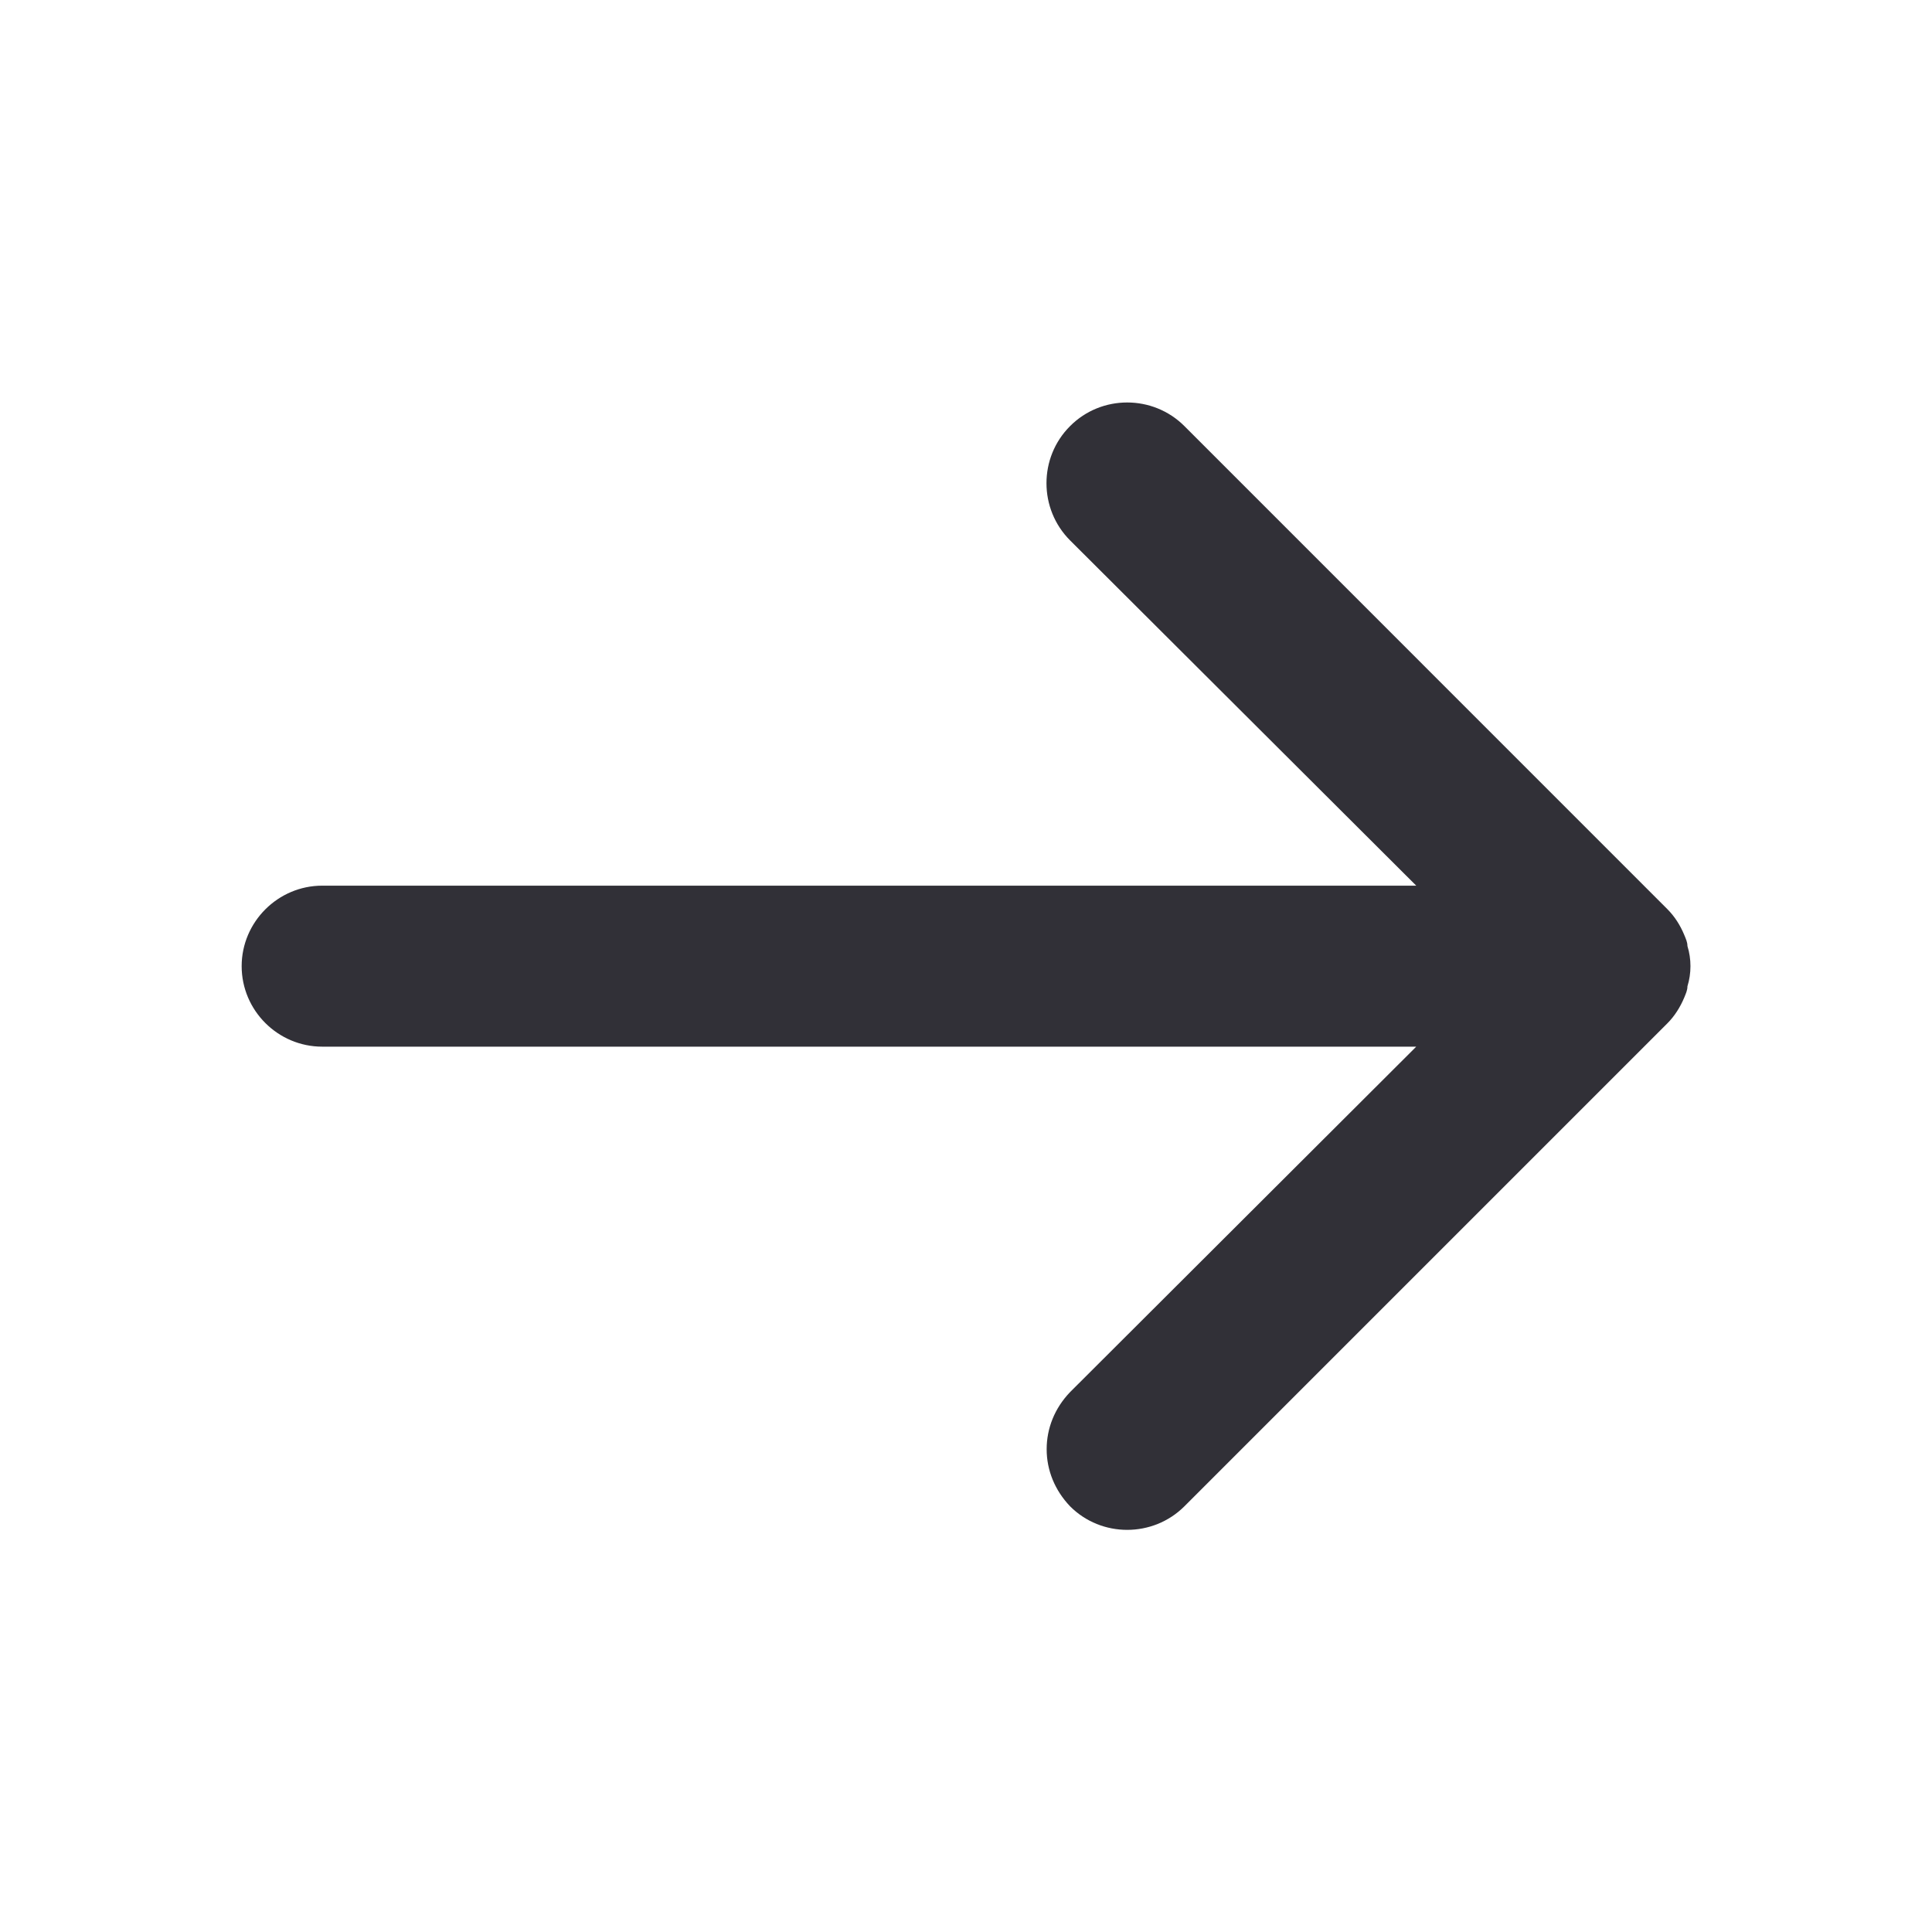 <svg width="24" height="24" viewBox="0 0 24 24" fill="none" xmlns="http://www.w3.org/2000/svg">
<rect x="0" y="0" width="24" height="24" fill="#808080" stroke="none"/>
<rect width="24" height="24" transform="translate(24) rotate(90)" fill="white"/>
<path fill-rule="evenodd" clip-rule="evenodd" d="M13.293 18.712C13.102 18.512 13.002 18.262 13.002 18.003C13.002 17.742 13.102 17.492 13.293 17.293L17.593 13.002L4.003 13.002C3.453 13.002 3.002 12.553 3.002 12.002C3.002 11.453 3.453 11.002 4.003 11.002L17.593 11.002L13.293 6.713C12.902 6.322 12.902 5.683 13.293 5.293C13.682 4.902 14.322 4.902 14.713 5.293L20.712 11.293C20.802 11.383 20.872 11.492 20.922 11.613C20.942 11.662 20.962 11.703 20.962 11.752C21.012 11.912 21.012 12.092 20.962 12.252C20.962 12.303 20.942 12.342 20.922 12.393C20.872 12.512 20.802 12.623 20.712 12.713L14.713 18.712C14.322 19.102 13.682 19.102 13.293 18.712Z" fill="#313037"/>
</svg>
